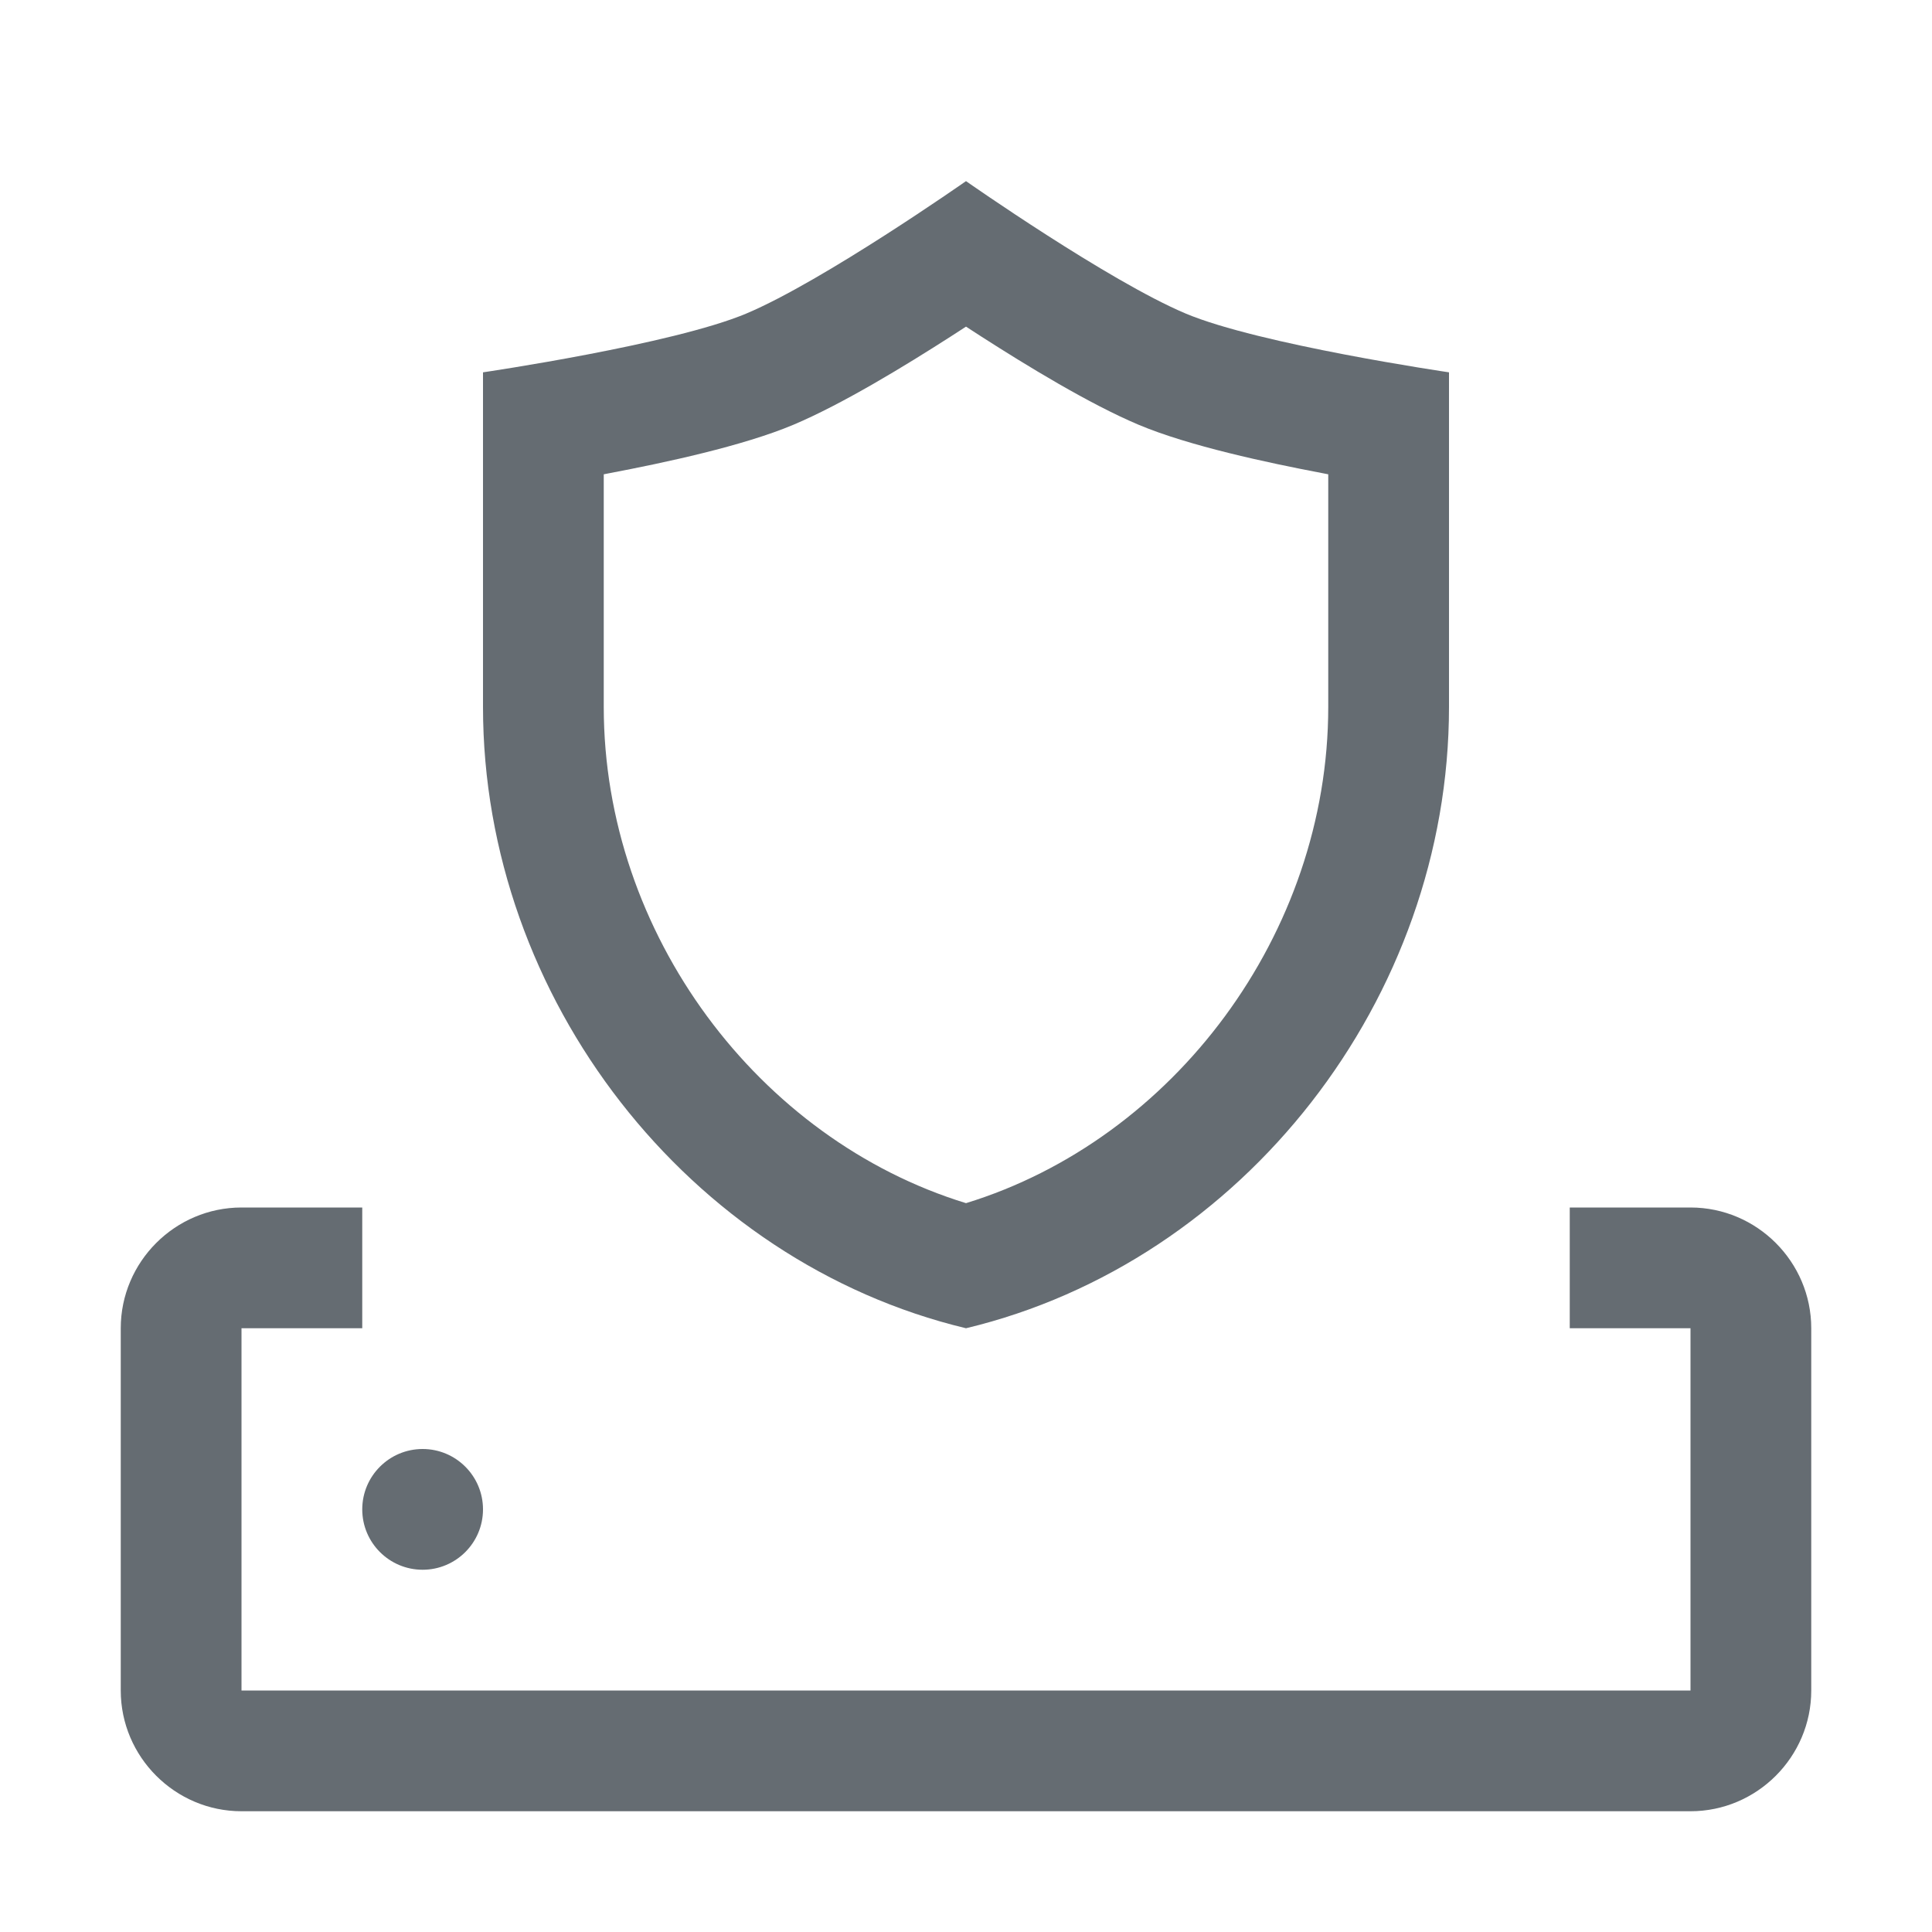 <svg width="32" height="32" viewBox="0 0 32 32" fill="none" xmlns="http://www.w3.org/2000/svg">
<path fill-rule="evenodd" clip-rule="evenodd" d="M12.364 5.192C13.643 4.652 16 3 16 3C16 3 18.357 4.652 19.636 5.192C20.85 5.705 24 6.167 24 6.167V11.708C24 16.543 20.587 20.902 16 22C11.413 20.902 8 16.543 8 11.708L8 6.167C8 6.167 11.15 5.705 12.364 5.192ZM21.898 7.836L22 7.856V11.708C22 15.47 19.435 18.874 16 19.928C12.565 18.874 10 15.47 10 11.708L10 7.856L10.102 7.836C11.011 7.663 12.309 7.386 13.142 7.035C13.959 6.69 15 6.053 15.742 5.577C15.83 5.52 15.916 5.464 16 5.41C16.084 5.464 16.17 5.52 16.258 5.577C17 6.053 18.041 6.69 18.858 7.035C19.691 7.386 20.989 7.663 21.898 7.836ZM28 20H26V22H28V28H4V22H6V20H4C2.9 20 2 20.9 2 22V28C2 29.1 2.9 30 4 30H28C29.1 30 30 29.1 30 28V22C30 20.9 29.1 20 28 20ZM7 26C7.552 26 8 25.552 8 25C8 24.448 7.552 24 7 24C6.448 24 6 24.448 6 25C6 25.552 6.448 26 7 26Z" fill="#656C72"/>
</svg>
